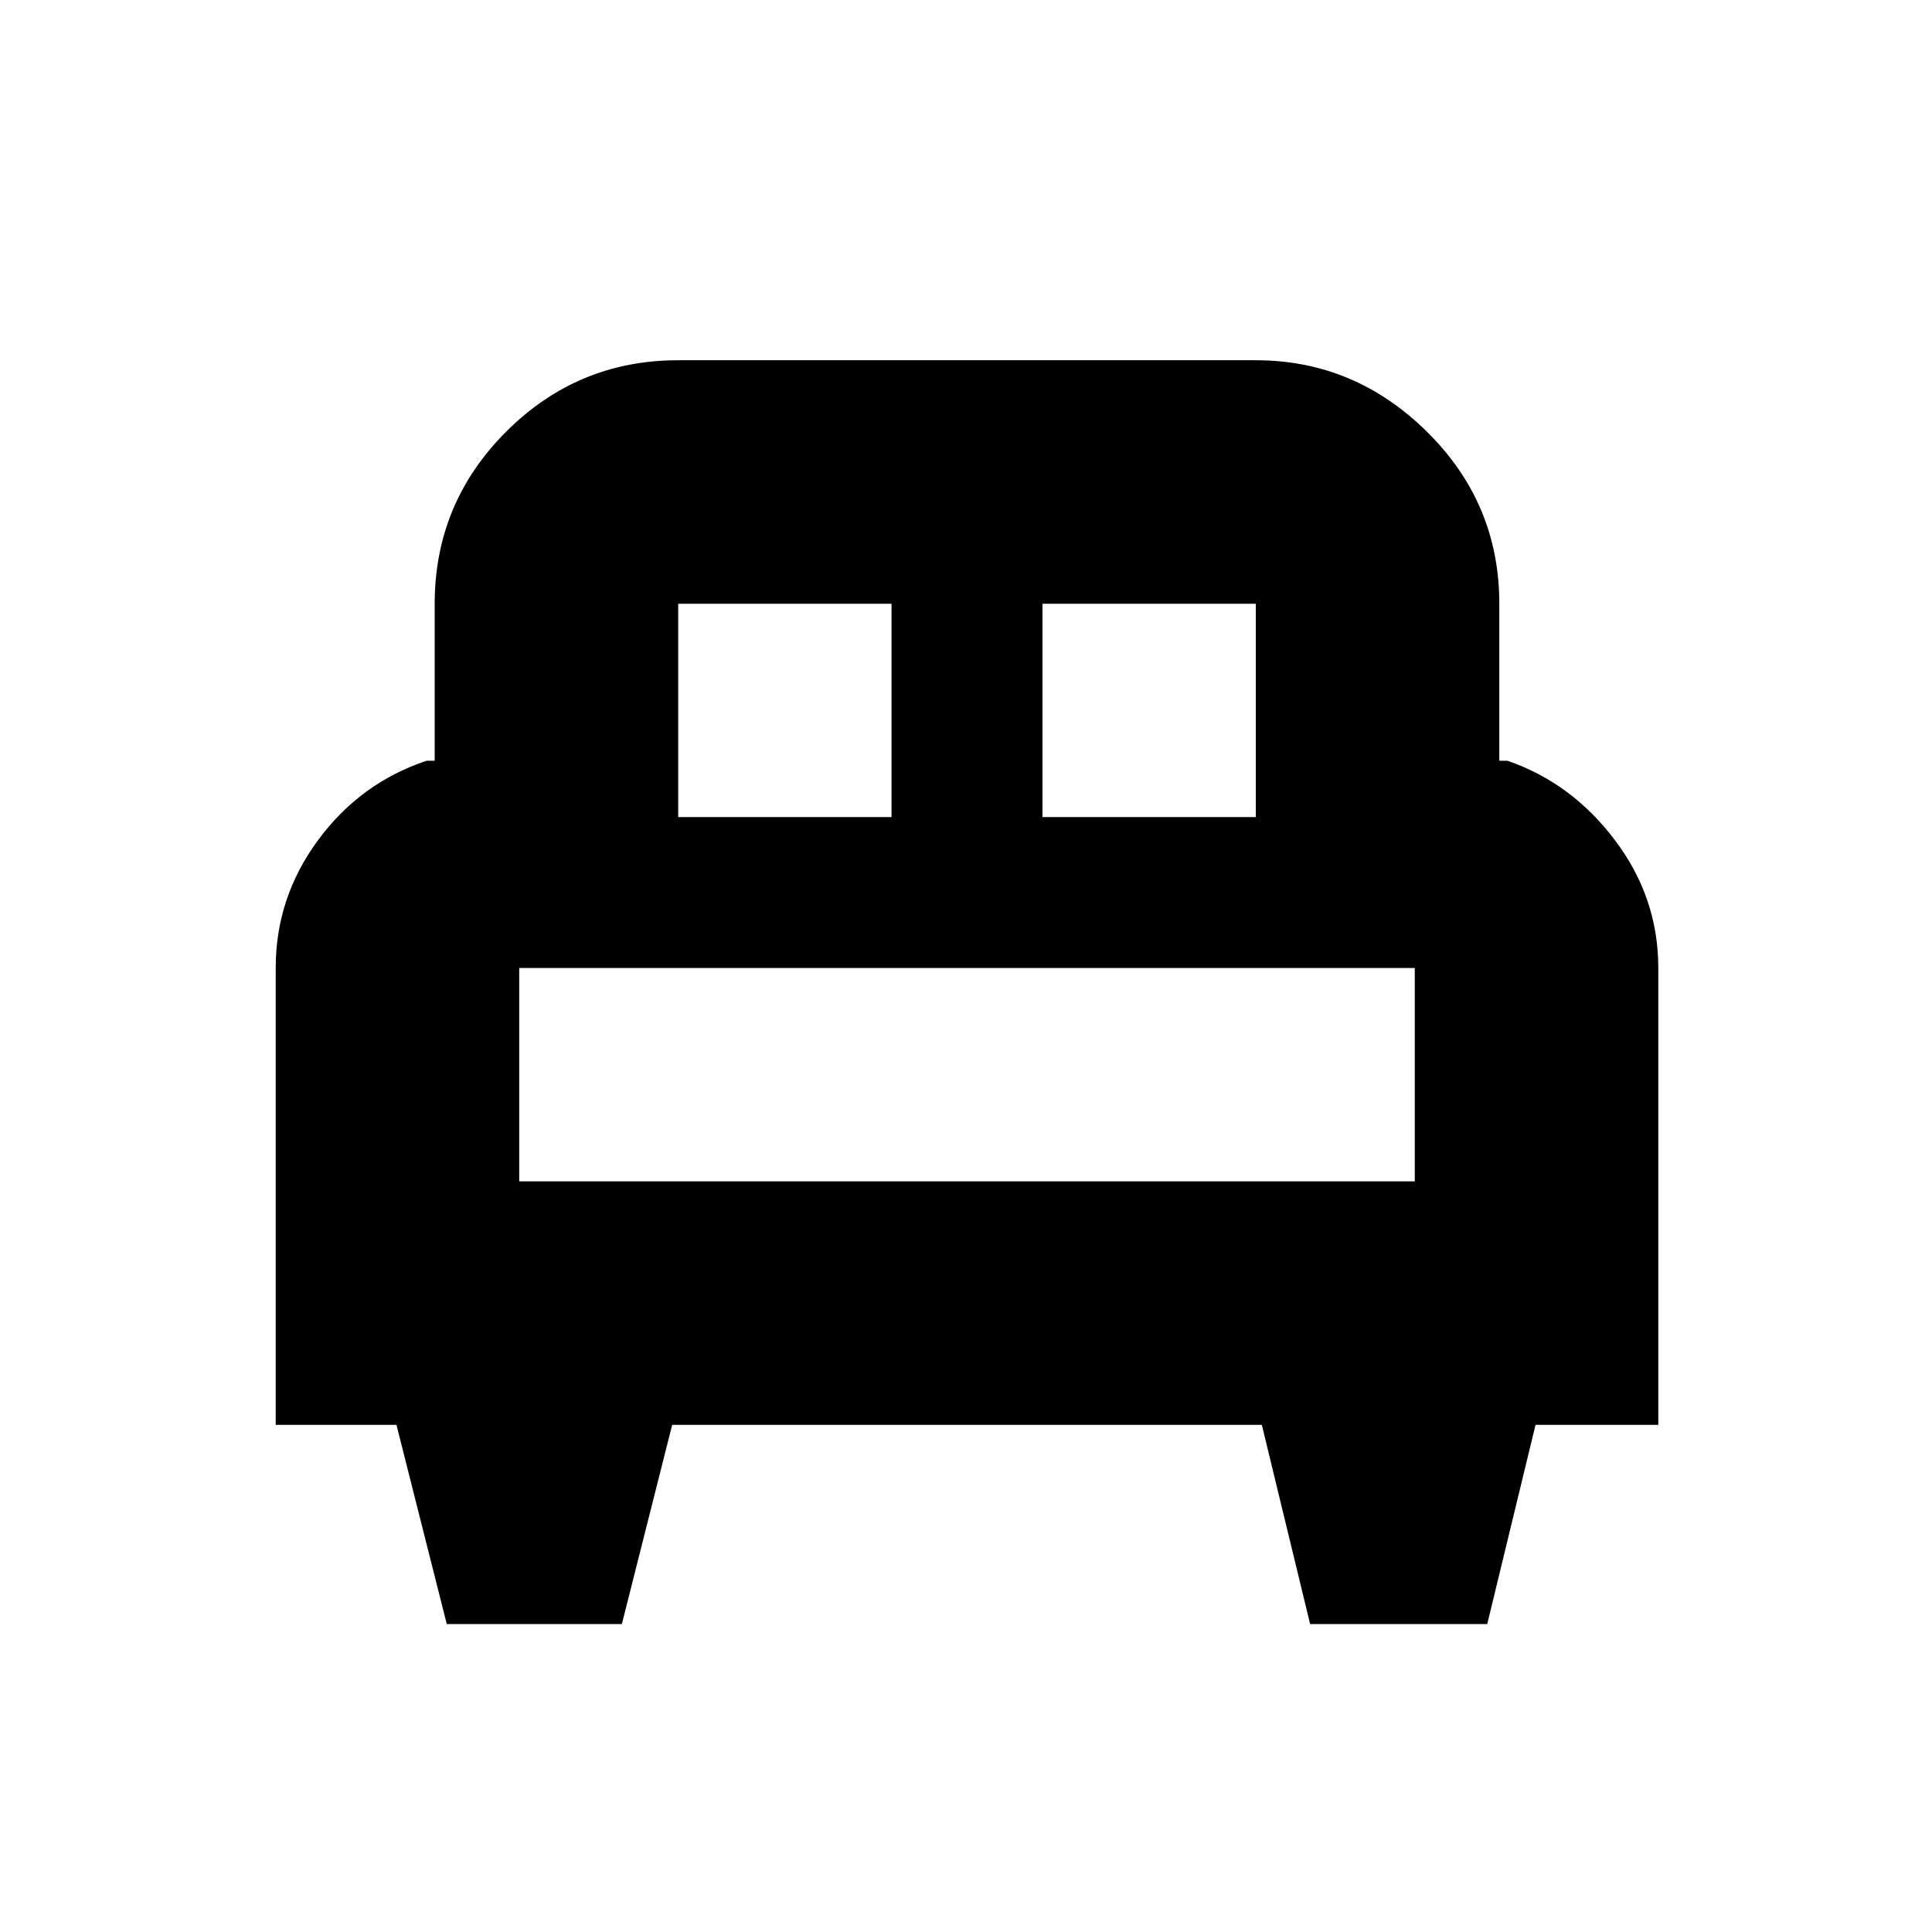 <svg xmlns="http://www.w3.org/2000/svg" height="24" width="24"><path d="M7.725 20.175H5.55L4.925 17.7h-1.5v-5.675q0-.875.525-1.587.525-.713 1.35-.988h.1V7.5q0-1.25.888-2.138.887-.887 2.137-.887H15.6q1.225 0 2.125.887.9.888.9 2.138v1.95h.1q.8.275 1.337.988.538.712.538 1.587V17.7h-1.525l-.6 2.475h-2.2l-.6-2.475H8.35ZM12.95 10.15h2.65V7.5h-2.65Zm-4.525 0h2.65V7.5h-2.65ZM6.45 14.675h11.125v-2.65H6.45Zm11.125 0H6.45h11.125Z"/></svg>